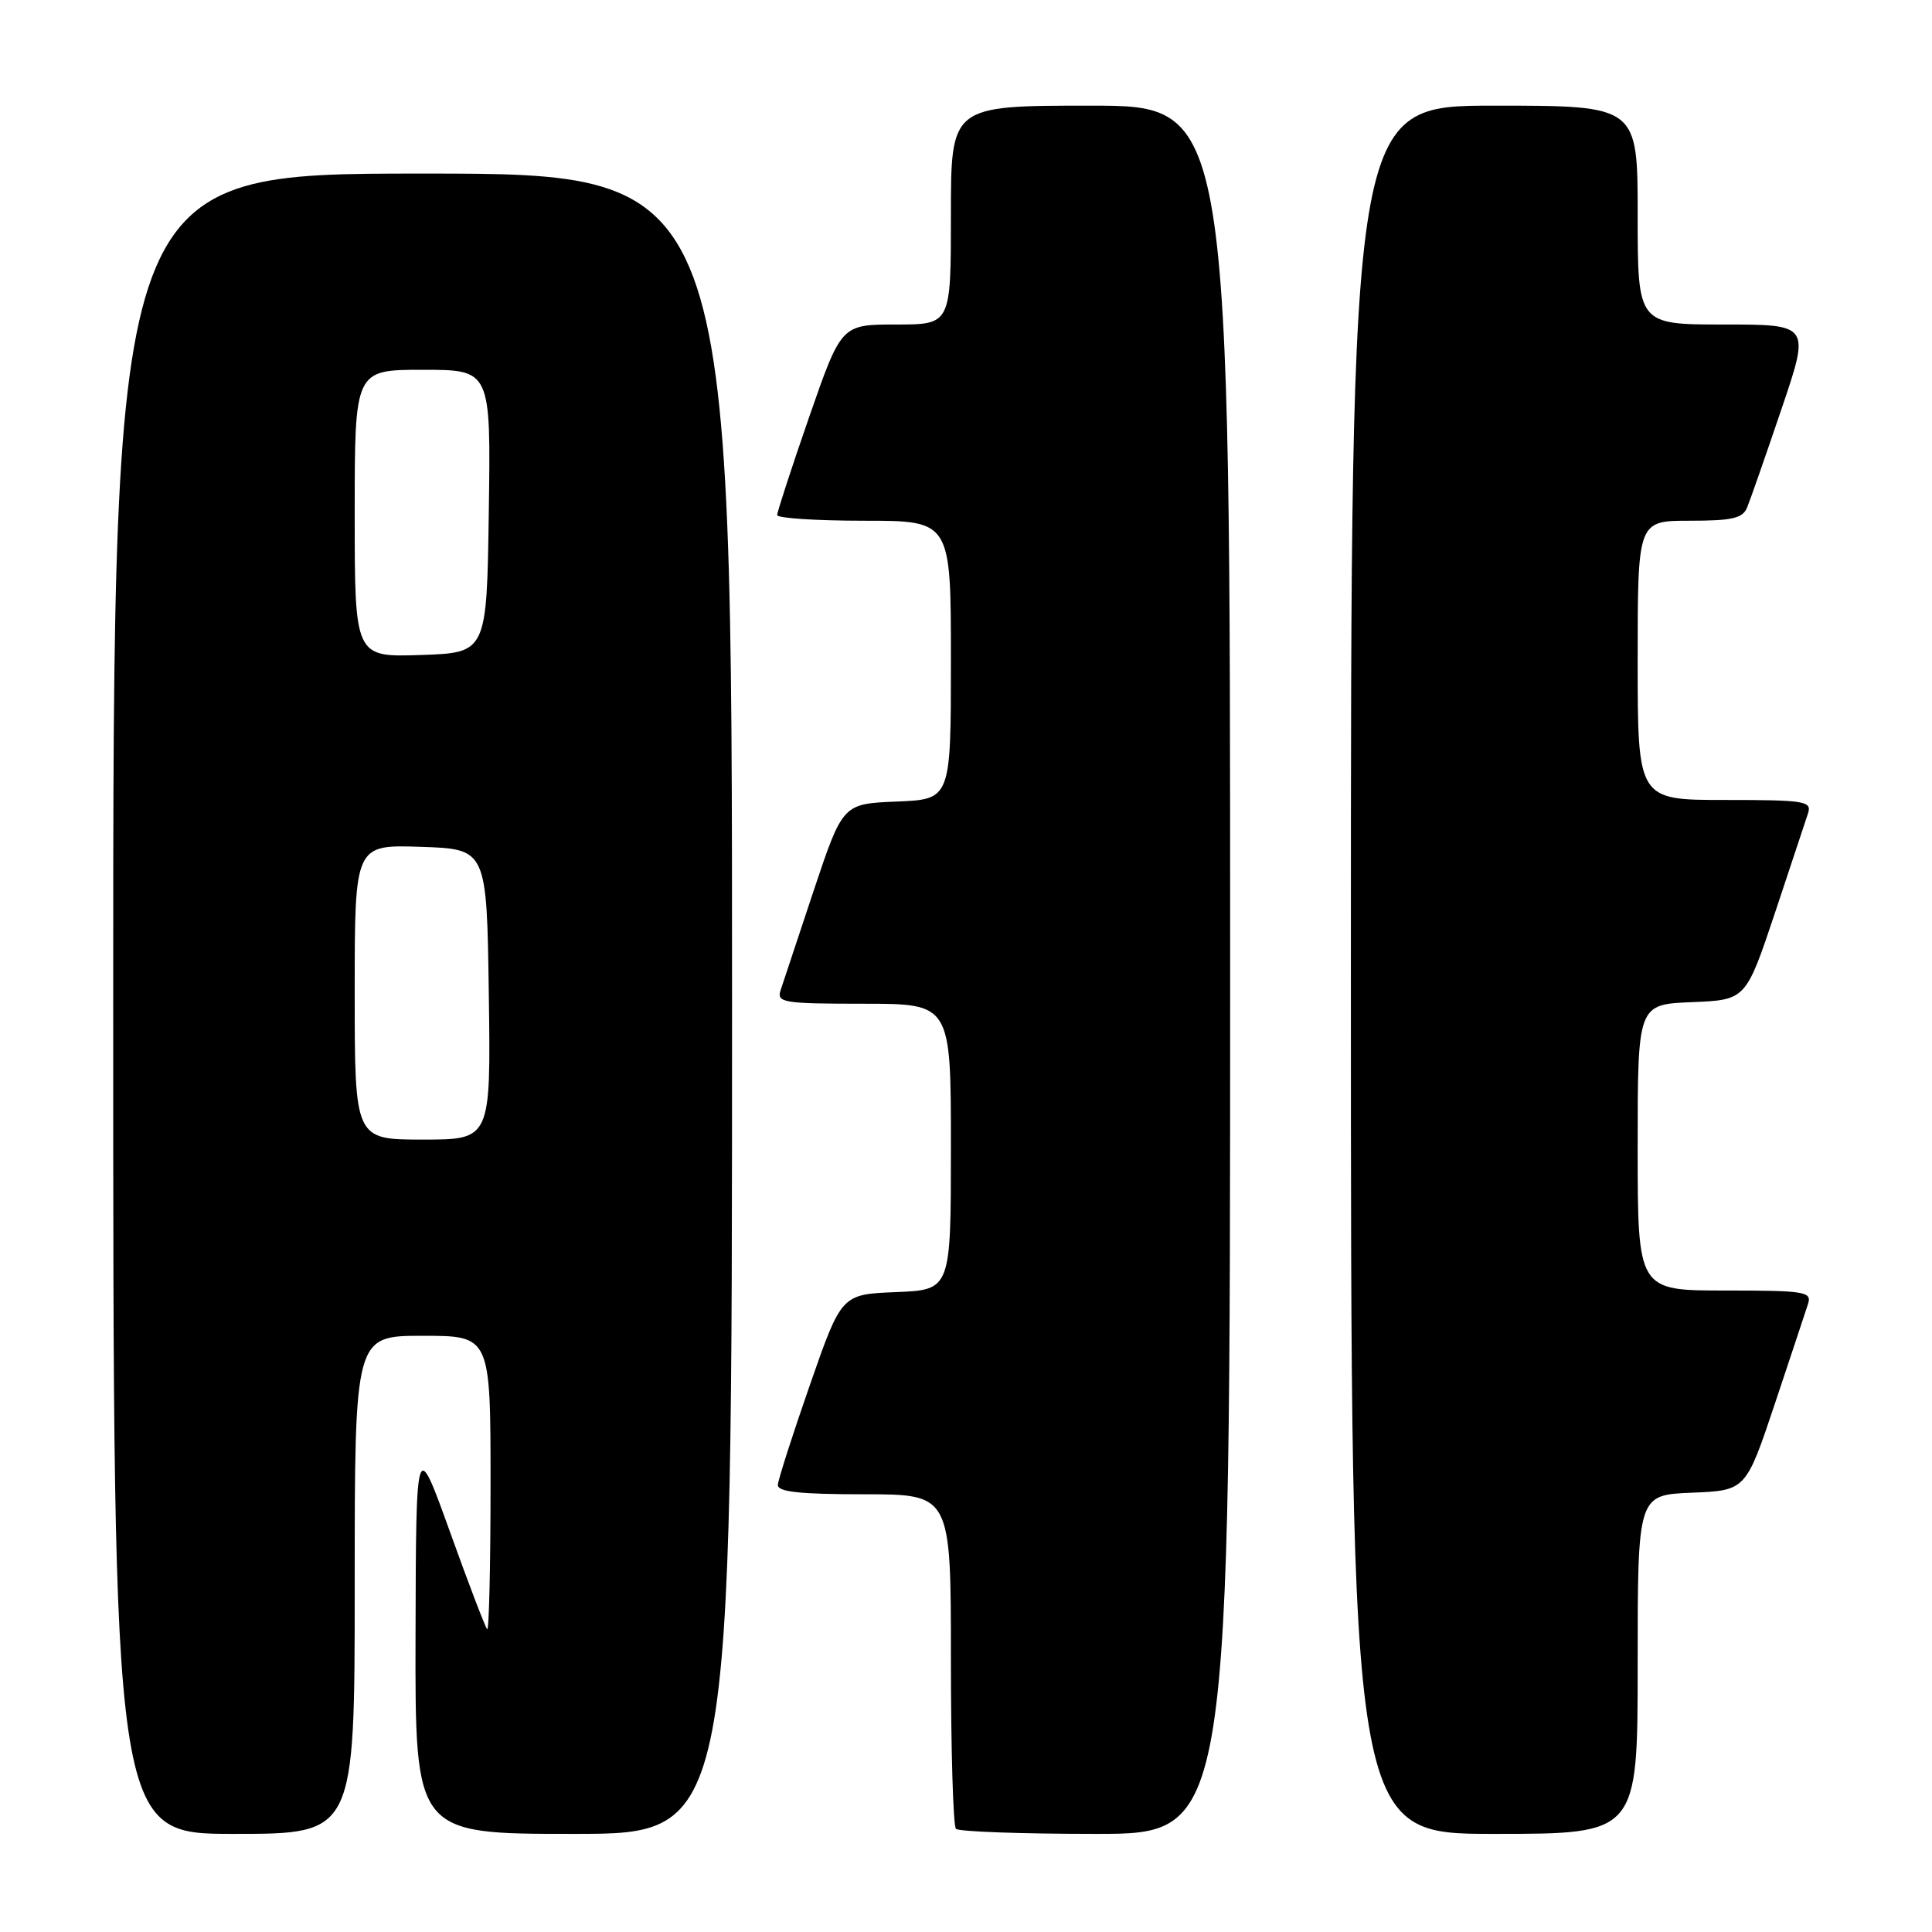 <?xml version="1.0" encoding="UTF-8" standalone="no"?>
<!DOCTYPE svg PUBLIC "-//W3C//DTD SVG 1.1//EN" "http://www.w3.org/Graphics/SVG/1.1/DTD/svg11.dtd" >
<svg xmlns="http://www.w3.org/2000/svg" xmlns:xlink="http://www.w3.org/1999/xlink" version="1.1" viewBox="0 0 256 256">
 <g >
 <path fill="currentColor"
d=" M 47.00 210.00 C 47.00 177.00 47.00 177.00 56.00 177.00 C 65.00 177.00 65.00 177.00 65.00 196.67 C 65.00 207.48 64.80 216.13 64.55 215.88 C 64.31 215.64 62.08 209.83 59.62 202.97 C 55.13 190.50 55.13 190.50 55.06 216.75 C 55.00 243.00 55.00 243.00 76.00 243.00 C 97.00 243.00 97.00 243.00 97.00 133.00 C 97.00 23.00 97.00 23.00 56.00 23.00 C 15.00 23.00 15.00 23.00 15.00 133.00 C 15.00 243.00 15.00 243.00 31.00 243.00 C 47.00 243.00 47.00 243.00 47.00 210.00 Z  M 163.00 128.50 C 163.00 14.00 163.00 14.00 144.50 14.00 C 126.00 14.00 126.00 14.00 126.00 28.50 C 126.00 43.00 126.00 43.00 118.74 43.00 C 111.48 43.00 111.48 43.00 107.22 55.25 C 104.88 61.99 102.98 67.84 102.98 68.25 C 102.99 68.66 108.17 69.00 114.50 69.00 C 126.00 69.00 126.00 69.00 126.00 87.46 C 126.00 105.91 126.00 105.91 118.84 106.21 C 111.67 106.50 111.67 106.50 107.82 118.00 C 105.71 124.33 103.73 130.29 103.42 131.25 C 102.91 132.85 103.87 133.00 114.43 133.00 C 126.00 133.00 126.00 133.00 126.00 151.96 C 126.00 170.91 126.00 170.91 118.75 171.21 C 111.50 171.50 111.50 171.50 107.32 183.50 C 105.02 190.10 103.11 196.06 103.07 196.75 C 103.02 197.68 105.93 198.00 114.50 198.00 C 126.00 198.00 126.00 198.00 126.00 219.83 C 126.00 231.84 126.30 241.97 126.67 242.33 C 127.03 242.70 135.36 243.00 145.17 243.00 C 163.00 243.00 163.00 243.00 163.00 128.50 Z  M 217.00 220.54 C 217.00 198.09 217.00 198.09 224.16 197.79 C 231.33 197.50 231.33 197.50 235.18 186.00 C 237.29 179.68 239.27 173.71 239.58 172.75 C 240.09 171.15 239.13 171.00 228.57 171.00 C 217.00 171.00 217.00 171.00 217.00 152.04 C 217.00 133.09 217.00 133.09 224.16 132.79 C 231.33 132.50 231.33 132.50 235.18 121.00 C 237.29 114.67 239.27 108.71 239.58 107.75 C 240.09 106.15 239.13 106.00 228.57 106.00 C 217.00 106.00 217.00 106.00 217.00 87.50 C 217.00 69.00 217.00 69.00 223.89 69.00 C 229.52 69.00 230.92 68.68 231.50 67.25 C 231.90 66.29 233.94 60.44 236.04 54.25 C 239.86 43.00 239.86 43.00 228.43 43.00 C 217.00 43.00 217.00 43.00 217.00 28.50 C 217.00 14.00 217.00 14.00 198.00 14.00 C 179.00 14.00 179.00 14.00 179.00 128.50 C 179.00 243.00 179.00 243.00 198.00 243.00 C 217.00 243.00 217.00 243.00 217.00 220.54 Z  M 47.00 131.46 C 47.00 111.92 47.00 111.92 55.75 112.21 C 64.50 112.50 64.50 112.50 64.77 131.75 C 65.04 151.00 65.04 151.00 56.02 151.00 C 47.00 151.00 47.00 151.00 47.00 131.46 Z  M 47.00 68.04 C 47.00 49.00 47.00 49.00 56.02 49.00 C 65.04 49.00 65.04 49.00 64.77 67.75 C 64.50 86.50 64.50 86.50 55.75 86.79 C 47.00 87.08 47.00 87.08 47.00 68.04 Z "/>
</g>
</svg>